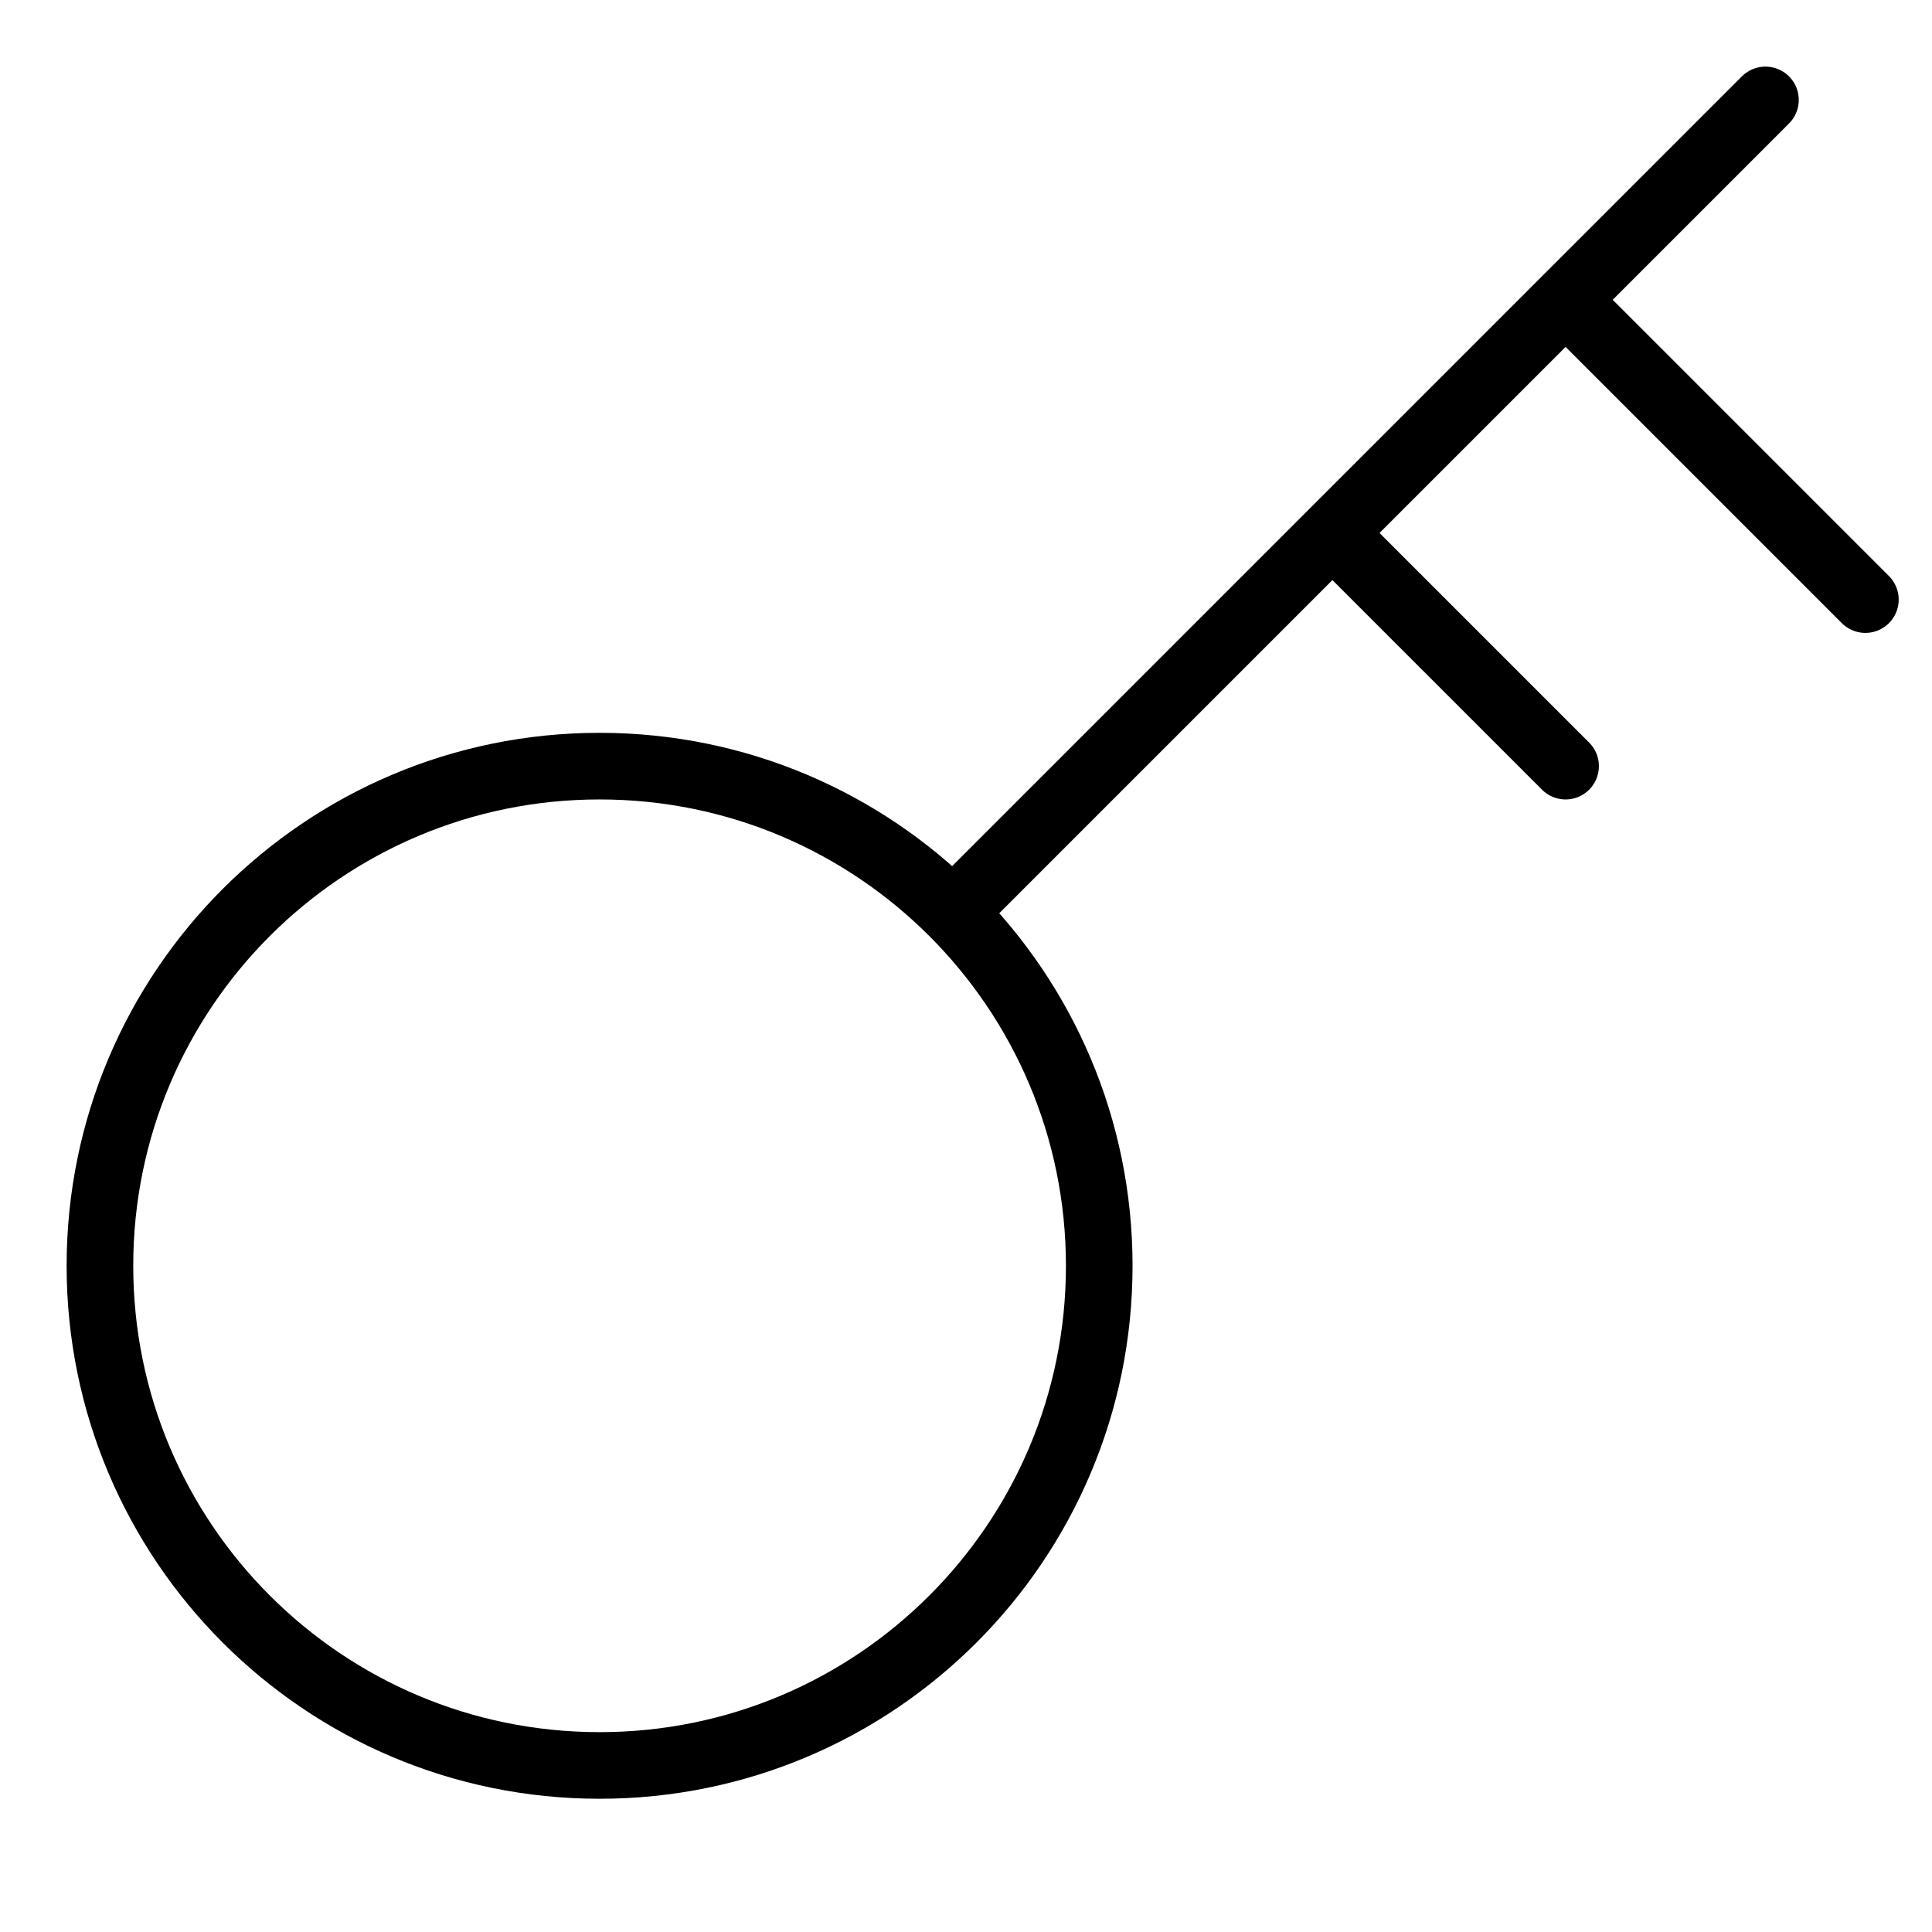 <svg width="29" height="29" viewBox="0 0 29 29" fill="none" xmlns="http://www.w3.org/2000/svg">
  <path d="M14.5 13.5L20 8M20 8L23.5 4.5M20 8L23.5 11.5M23.5 4.5L26.5 1.5M23.5 4.5L28 9M16.5 19C16.5 23.142 13.142 26.5 9 26.5C4.858 26.5 1.5 23.142 1.5 19C1.5 14.858 4.858 11.5 9 11.5C13.142 11.5 16.5 14.858 16.5 19Z" stroke="black" stroke-linecap="round"/>
</svg>